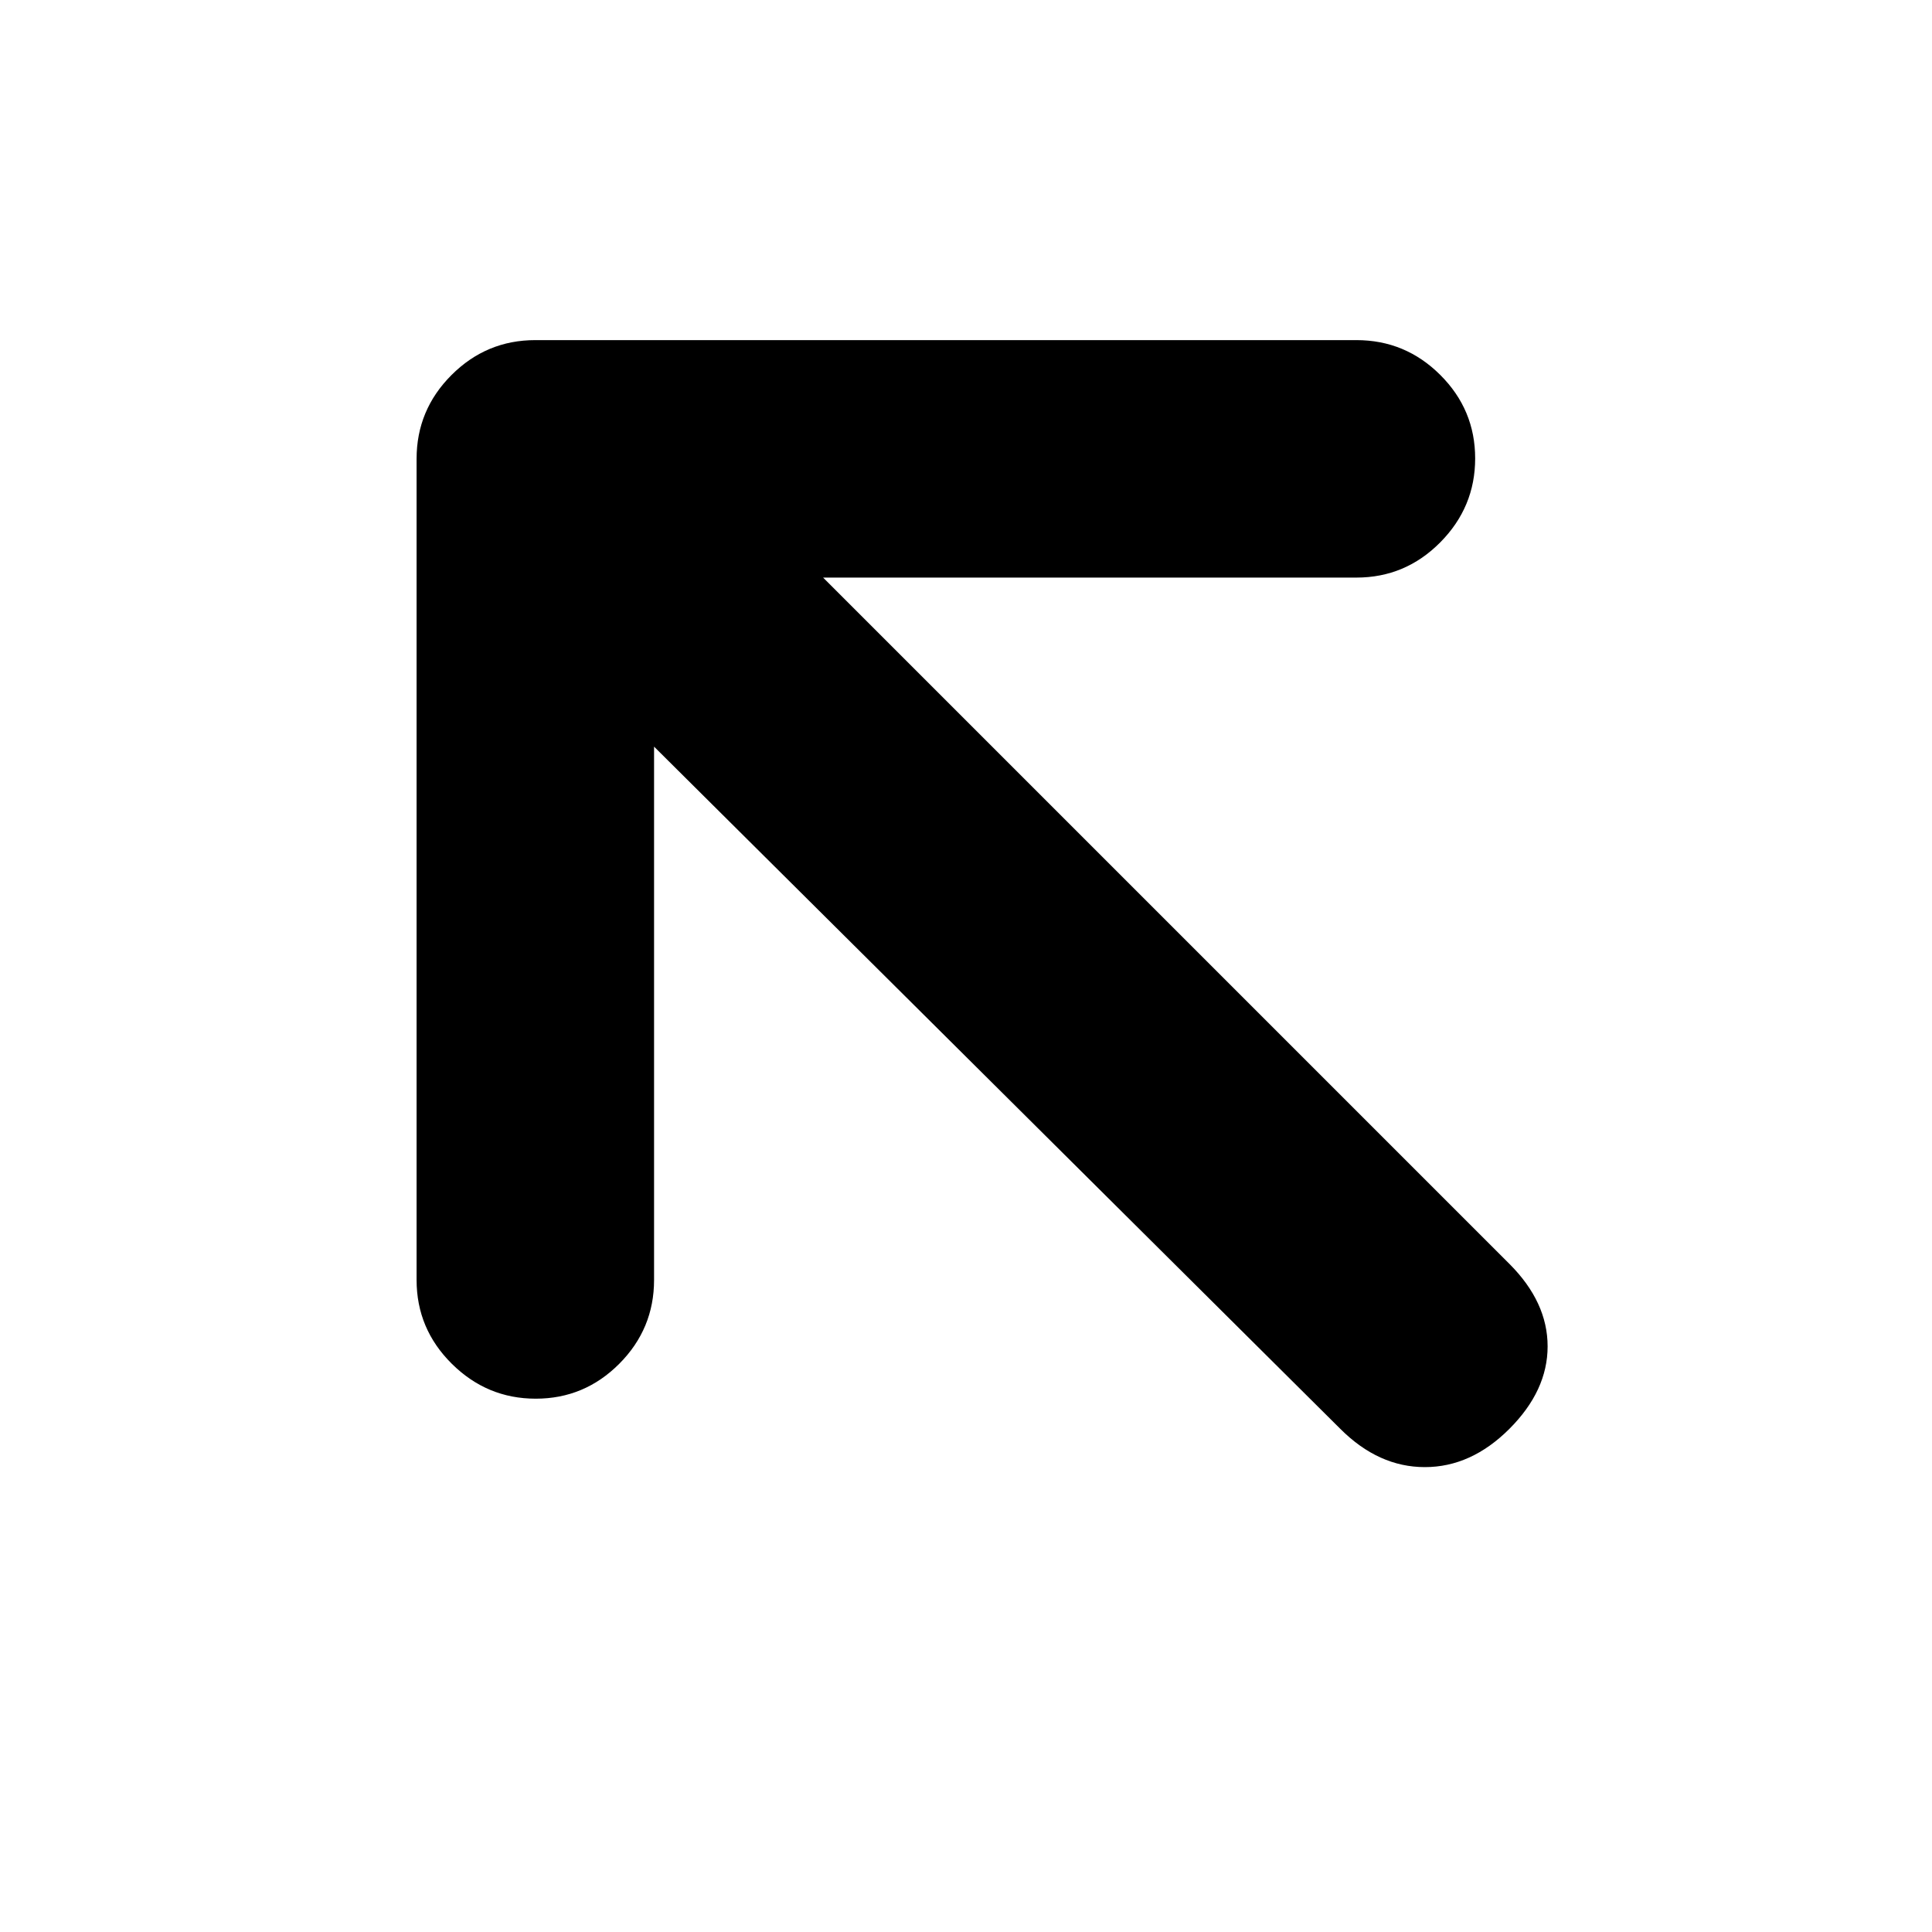 <svg xmlns="http://www.w3.org/2000/svg" height="20" viewBox="0 -960 960 960" width="20"><path d="M325-589v265q0 24.3-17.29 41.65Q290.42-265 266.21-265t-41.71-17.35Q207-299.7 207-324v-408q0-24.3 17.35-41.65Q241.7-791 266-791h408q24.3 0 41.65 17.29Q733-756.42 733-732.21t-17.35 41.71Q698.3-673 674-673H409l341 341q19 19 19 41t-19 41q-19 19-42 19t-42-19L325-589Z"/></svg>